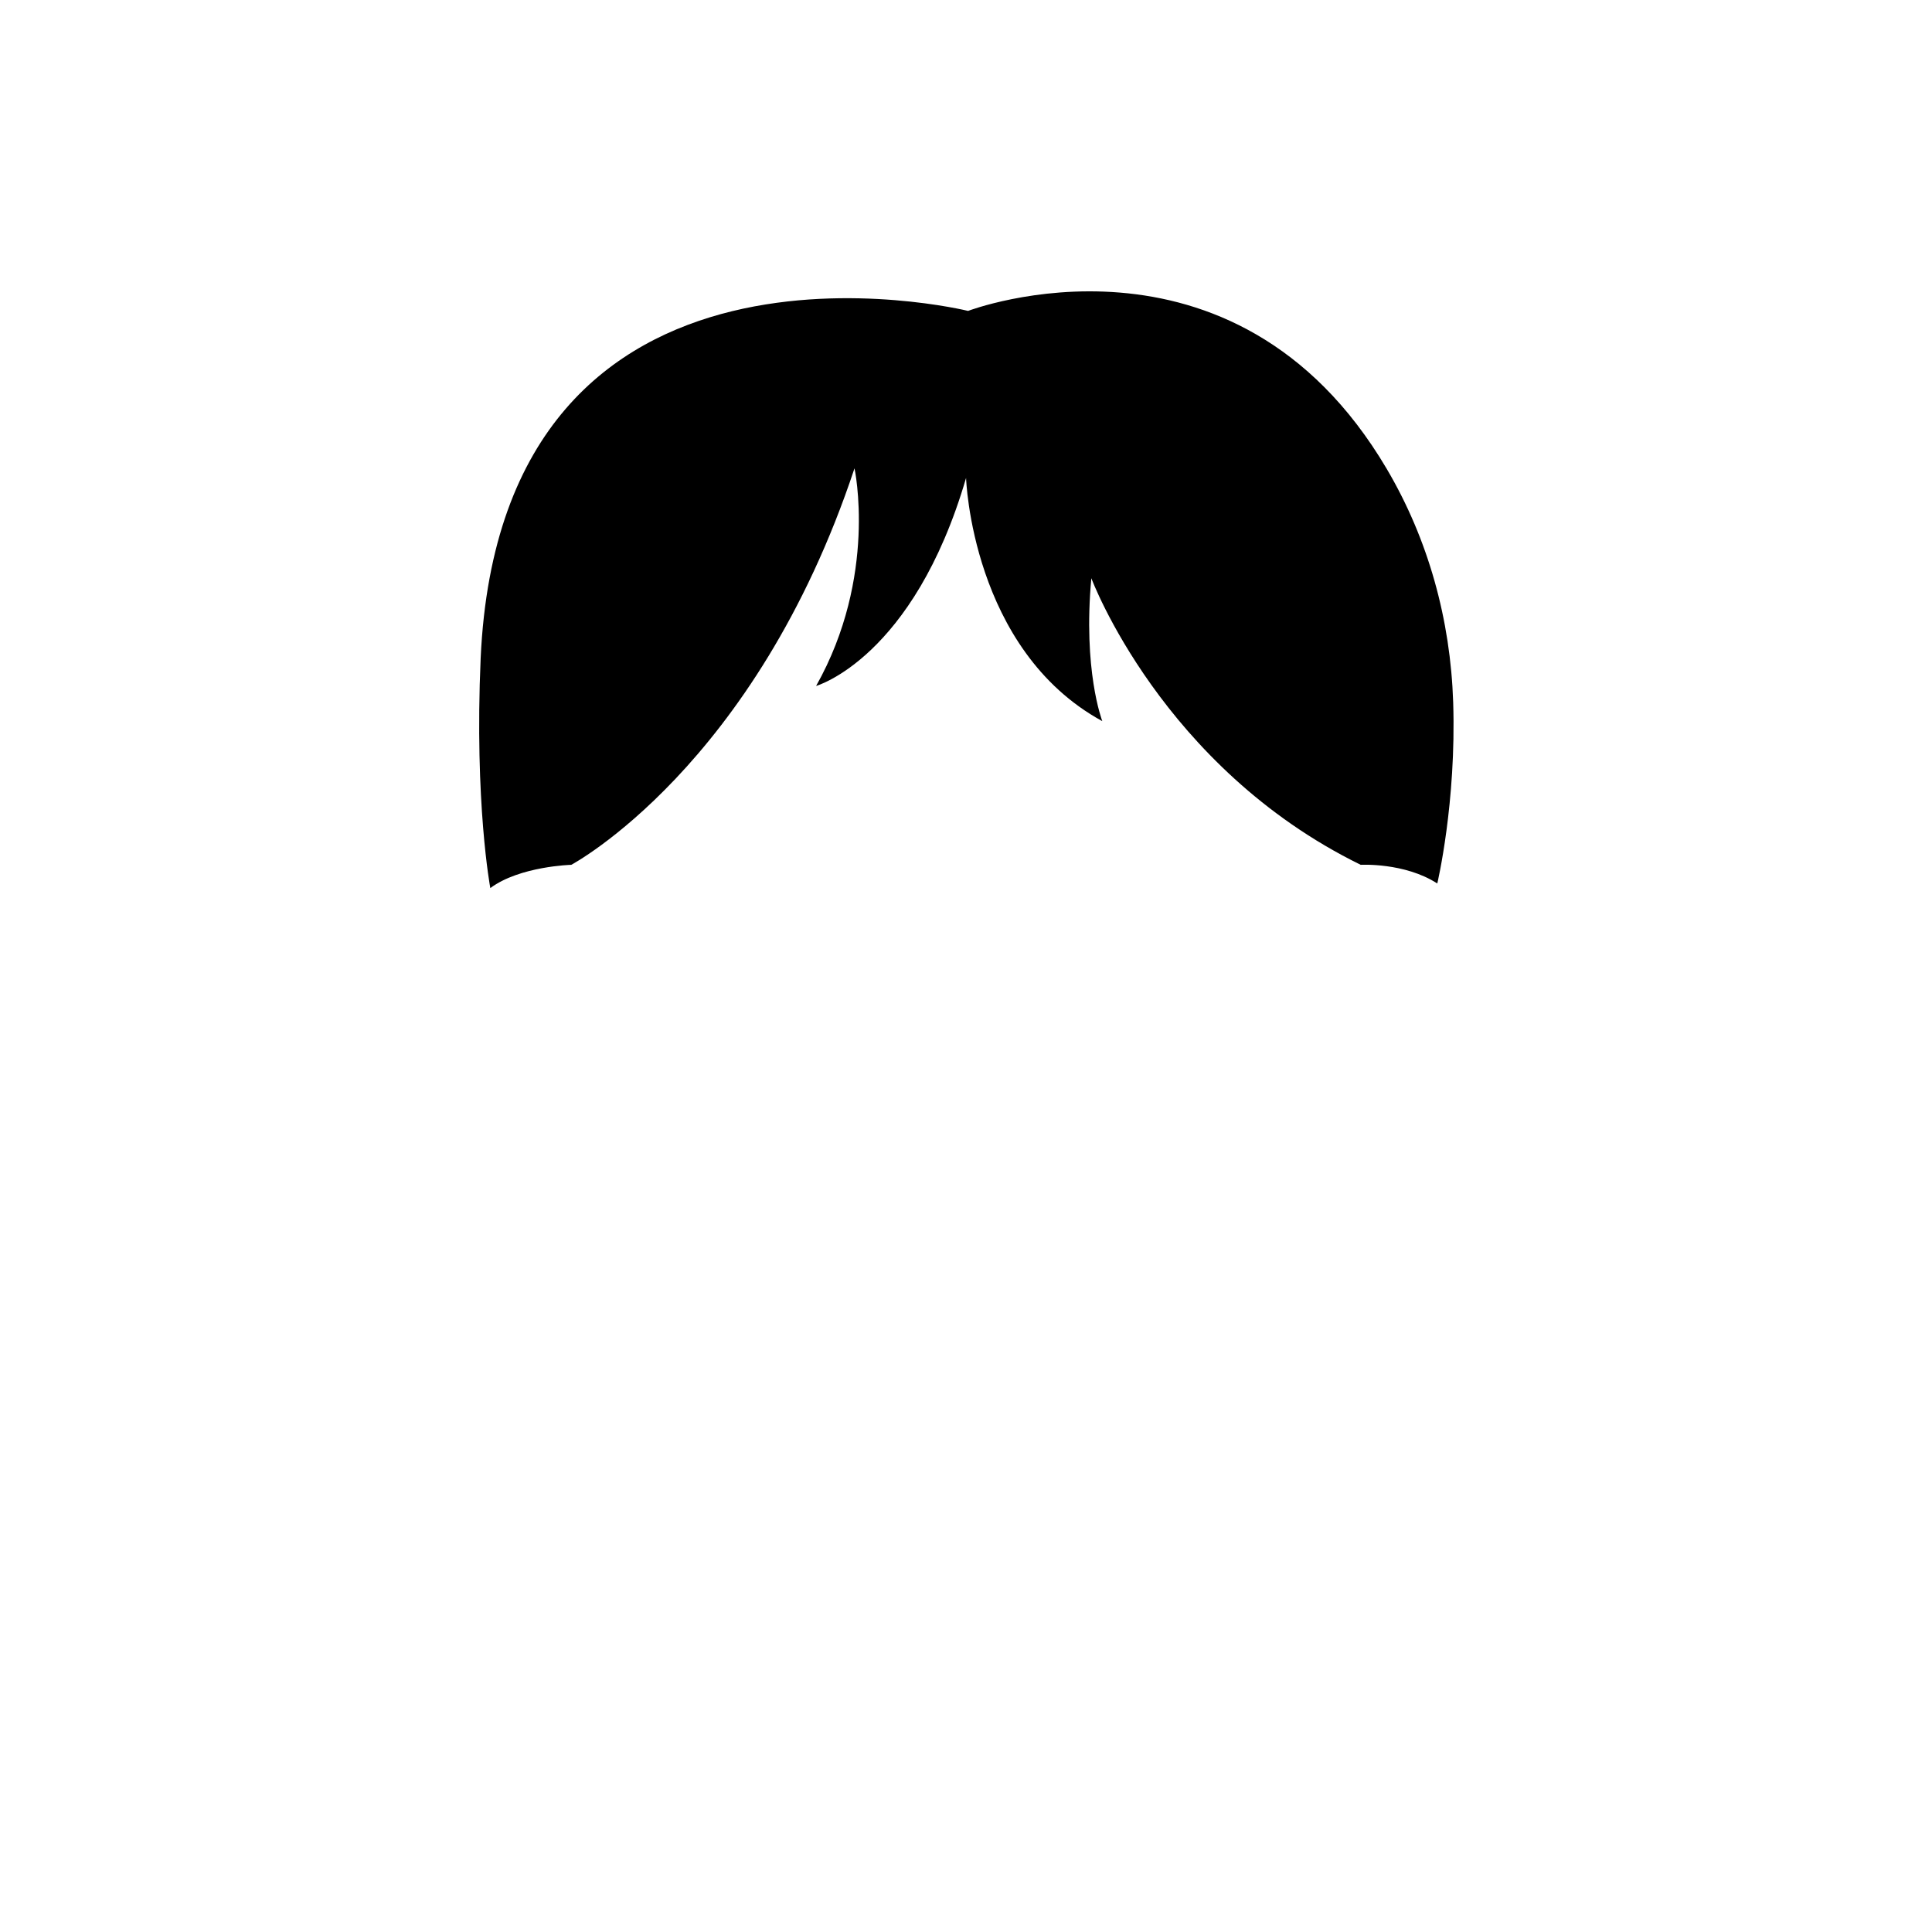 <?xml version="1.0" encoding="UTF-8"?><svg id="Female_hair_8_" xmlns="http://www.w3.org/2000/svg" viewBox="0 0 800 800"><path d="M199.03,272.56c-2.62,60.14,4,95.17,4,95.17,12.2-9.07,33.53-9.63,33.53-9.63,0,0,76.19-40.49,117.27-164.17,0,0,9.72,44.62-15.9,90.11,0,0,40.26-11.48,62.1-86.13,0,0,2.22,71.1,56.41,100.7-.2-.53-8.03-21.24-4.54-59.18,0,0,29.17,78.32,111.54,118.67,0,0,18.15-1.03,31.71,7.73,0,0,7.93-33.35,6.58-75.05-1.11-34.02-10.24-67.39-27.55-96.7-63.42-107.36-173.32-65.34-173.32-65.34,0,0-193.17-47.66-201.83,143.82Z"/></svg>